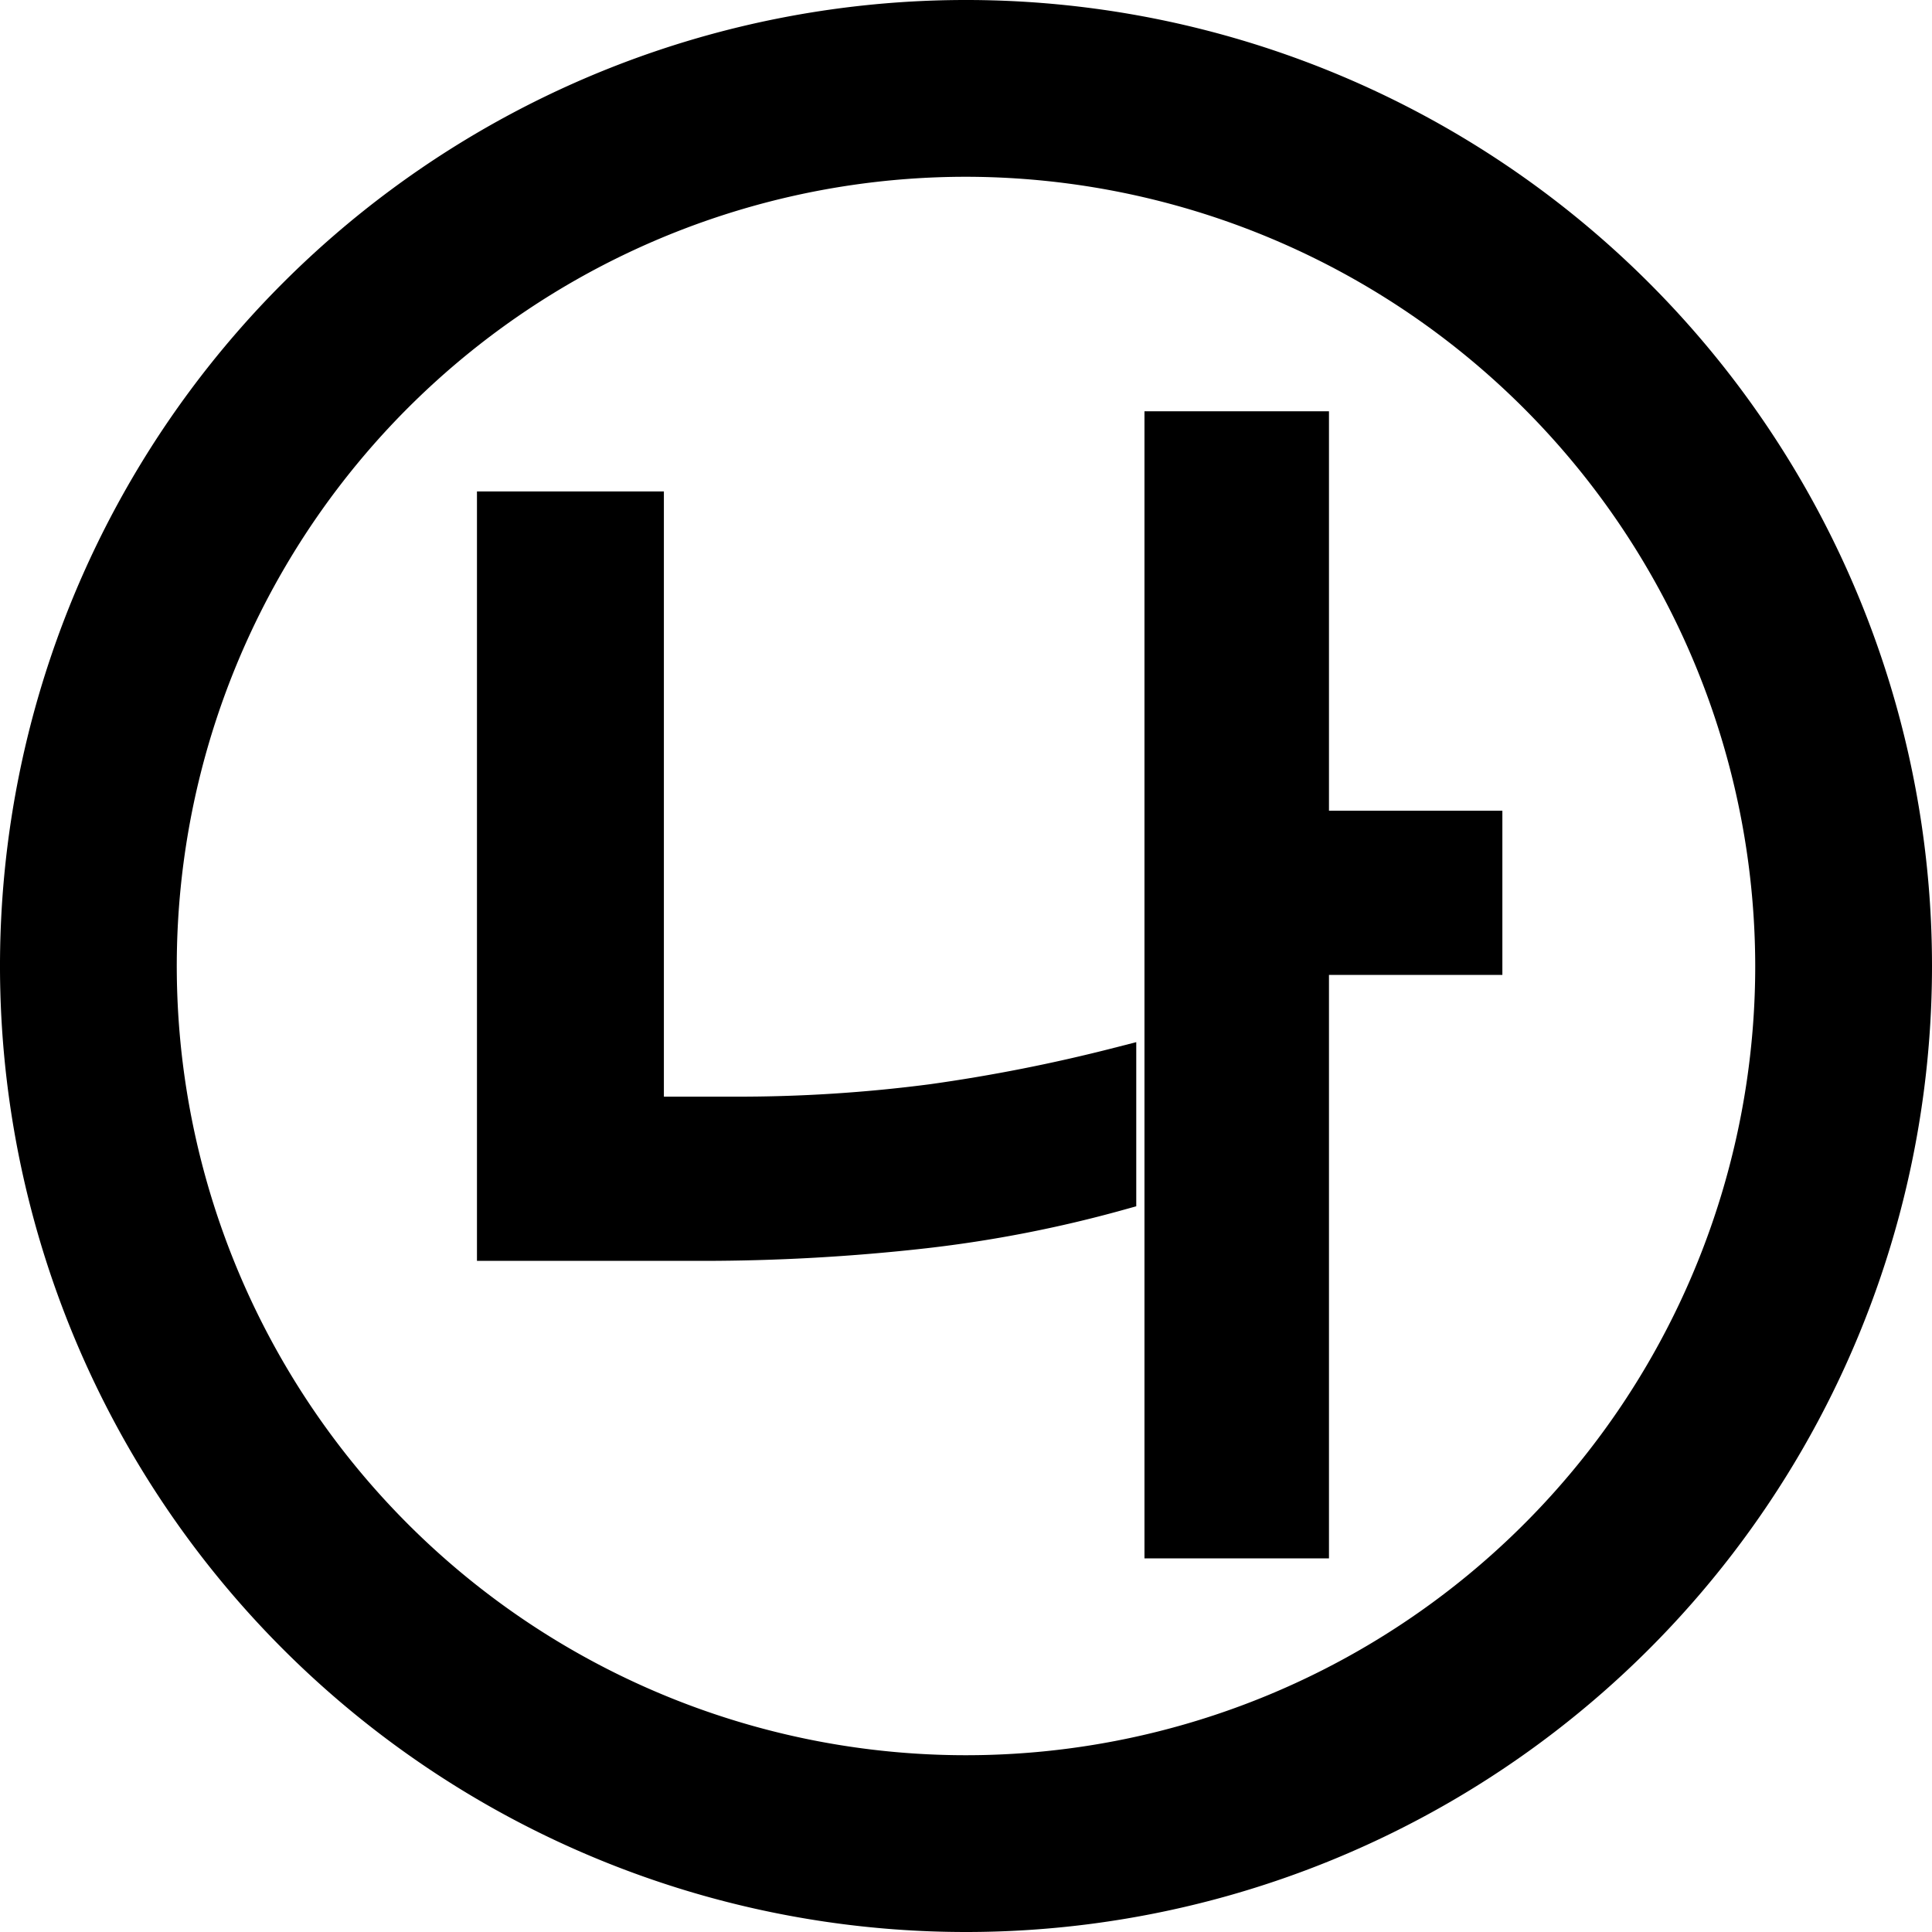 <svg id="레이어_1" data-name="레이어 1" xmlns="http://www.w3.org/2000/svg" viewBox="0 0 40 40">
  <defs>
    <style>
      .cls-1 {
        stroke: #000;
        stroke-miterlimit: 10;
        stroke-width: 0.75px;
      }
    </style>
  </defs>
  <title>1</title>
  <path d="M20,40A20,20,0,1,1,40,20,20,20,0,0,1,20,40ZM20,3.66A16.34,16.34,0,1,0,36.34,20,16.36,16.36,0,0,0,20,3.66Z"/>
  <path class="cls-1" d="M14.51,25.73H10.25V10.55h3.12V23.08h1.84a31,31,0,0,0,4.09-.26,34.91,34.91,0,0,0,3.85-.76v2.63a26,26,0,0,1-4,.78A41,41,0,0,1,14.51,25.73Zm16.22-5.92H27.14V31.89H24.07v-23h3.07v8.27h3.59Z"/>
</svg>
